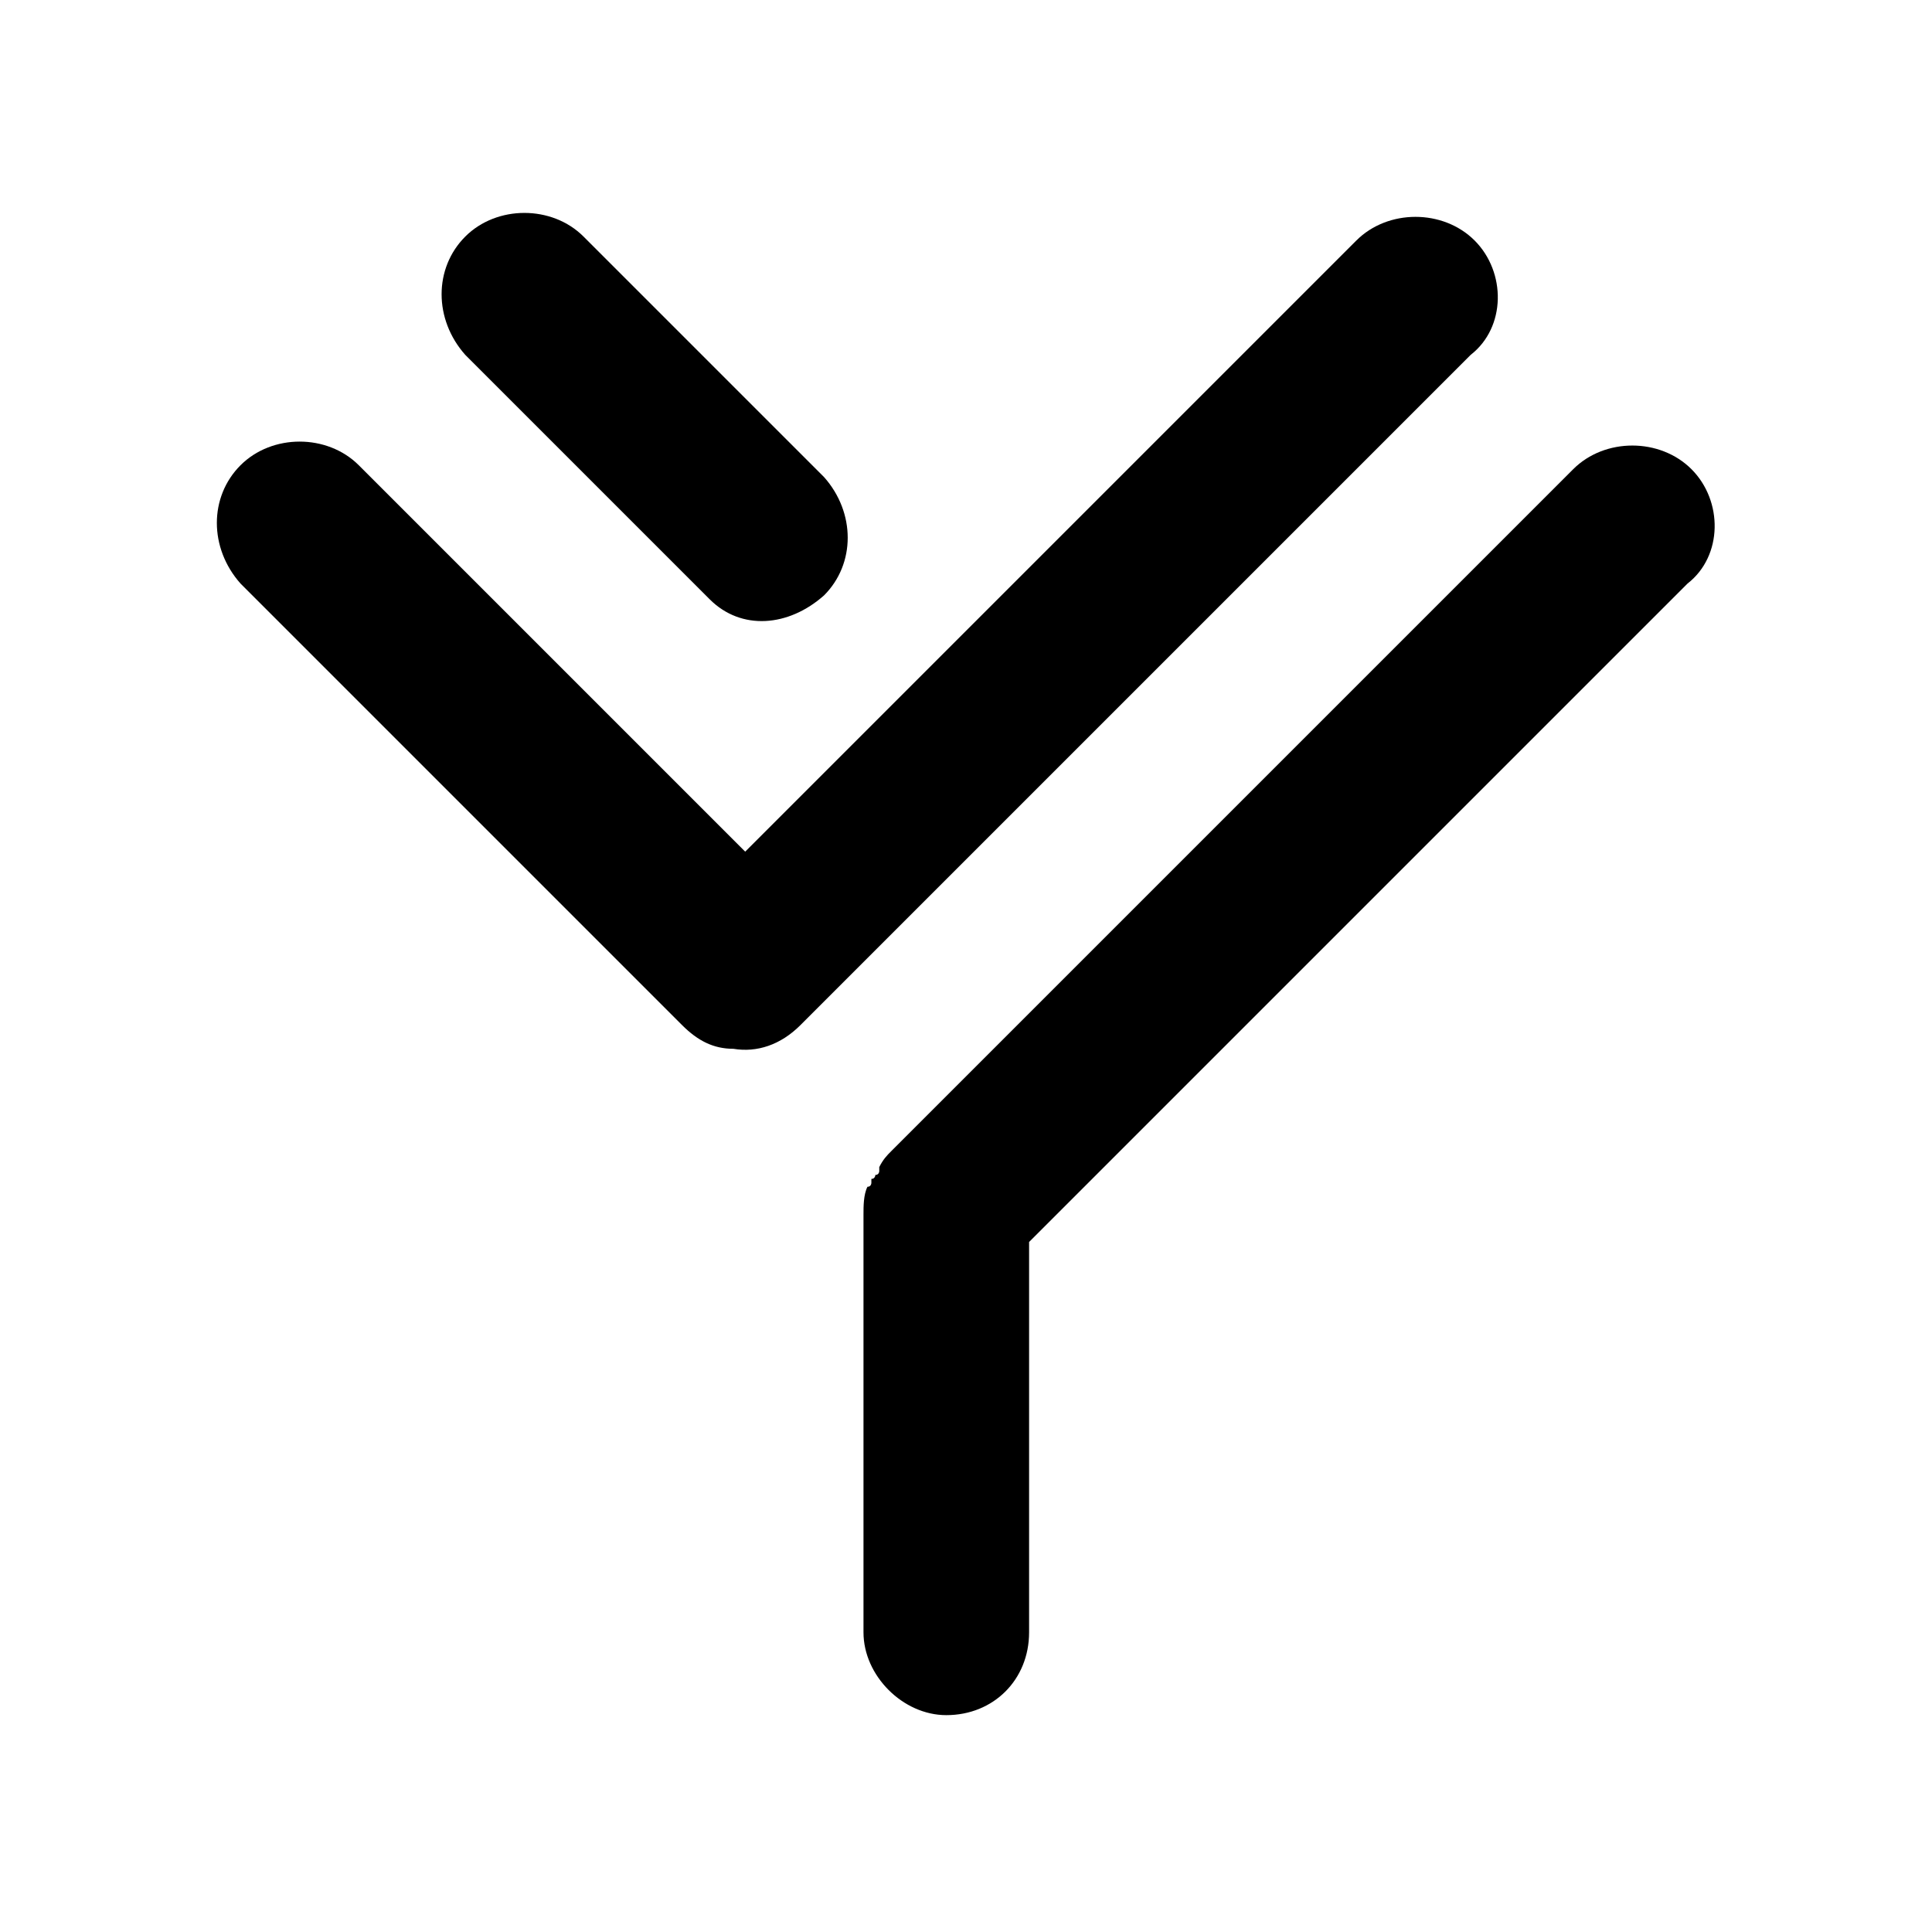 <?xml version="1.0" encoding="utf-8"?>
<!-- Generator: Adobe Illustrator 24.1.3, SVG Export Plug-In . SVG Version: 6.00 Build 0)  -->
<svg version="1.1" id="레이어_1" xmlns="http://www.w3.org/2000/svg" xmlns:xlink="http://www.w3.org/1999/xlink" x="0px"
	 y="0px" viewBox="0 0 49 49" style="enable-background:new 0 0 49 49;" xml:space="preserve">
<g>
	<path d="M42.9,11.9L42.9,11.9c-0.8-0.8-2.2-0.8-3,0L22.6,29.2c-0.1,0.1-0.2,0.2-0.3,0.4c0,0,0,0,0,0.1c0,0,0,0.1-0.1,0.1
		c0,0,0,0.1-0.1,0.1c0,0,0,0.1,0,0.1c0,0,0,0.1-0.1,0.1c0,0,0,0,0,0c-0.1,0.2-0.1,0.5-0.1,0.7v10.6c0,1.1,1,2.1,2.1,2.1l0,0
		c1.2,0,2.1-0.9,2.1-2.1v-9.9l16.7-16.7C43.7,14.1,43.7,12.7,42.9,11.9z"/>
	<path d="M37.4,6.1c-0.8-0.8-2.2-0.8-3,0L18.9,21.6l-9.8-9.8c-0.8-0.8-2.2-0.8-3,0l0,0c-0.8,0.8-0.8,2.1,0,3l11.2,11.2
		c0.4,0.4,0.8,0.6,1.3,0.6c0.6,0.1,1.2-0.1,1.7-0.6l17-17C38.2,8.3,38.2,6.9,37.4,6.1z"/>
	<path d="M18,15.2c0.8,0.8,2,0.7,2.9-0.1l0,0c0.8-0.8,0.8-2.1,0-3l-6.1-6.1c-0.8-0.8-2.2-0.8-3,0l0,0c-0.8,0.8-0.8,2.1,0,3L18,15.2z
		"/>
</g>
</svg>

